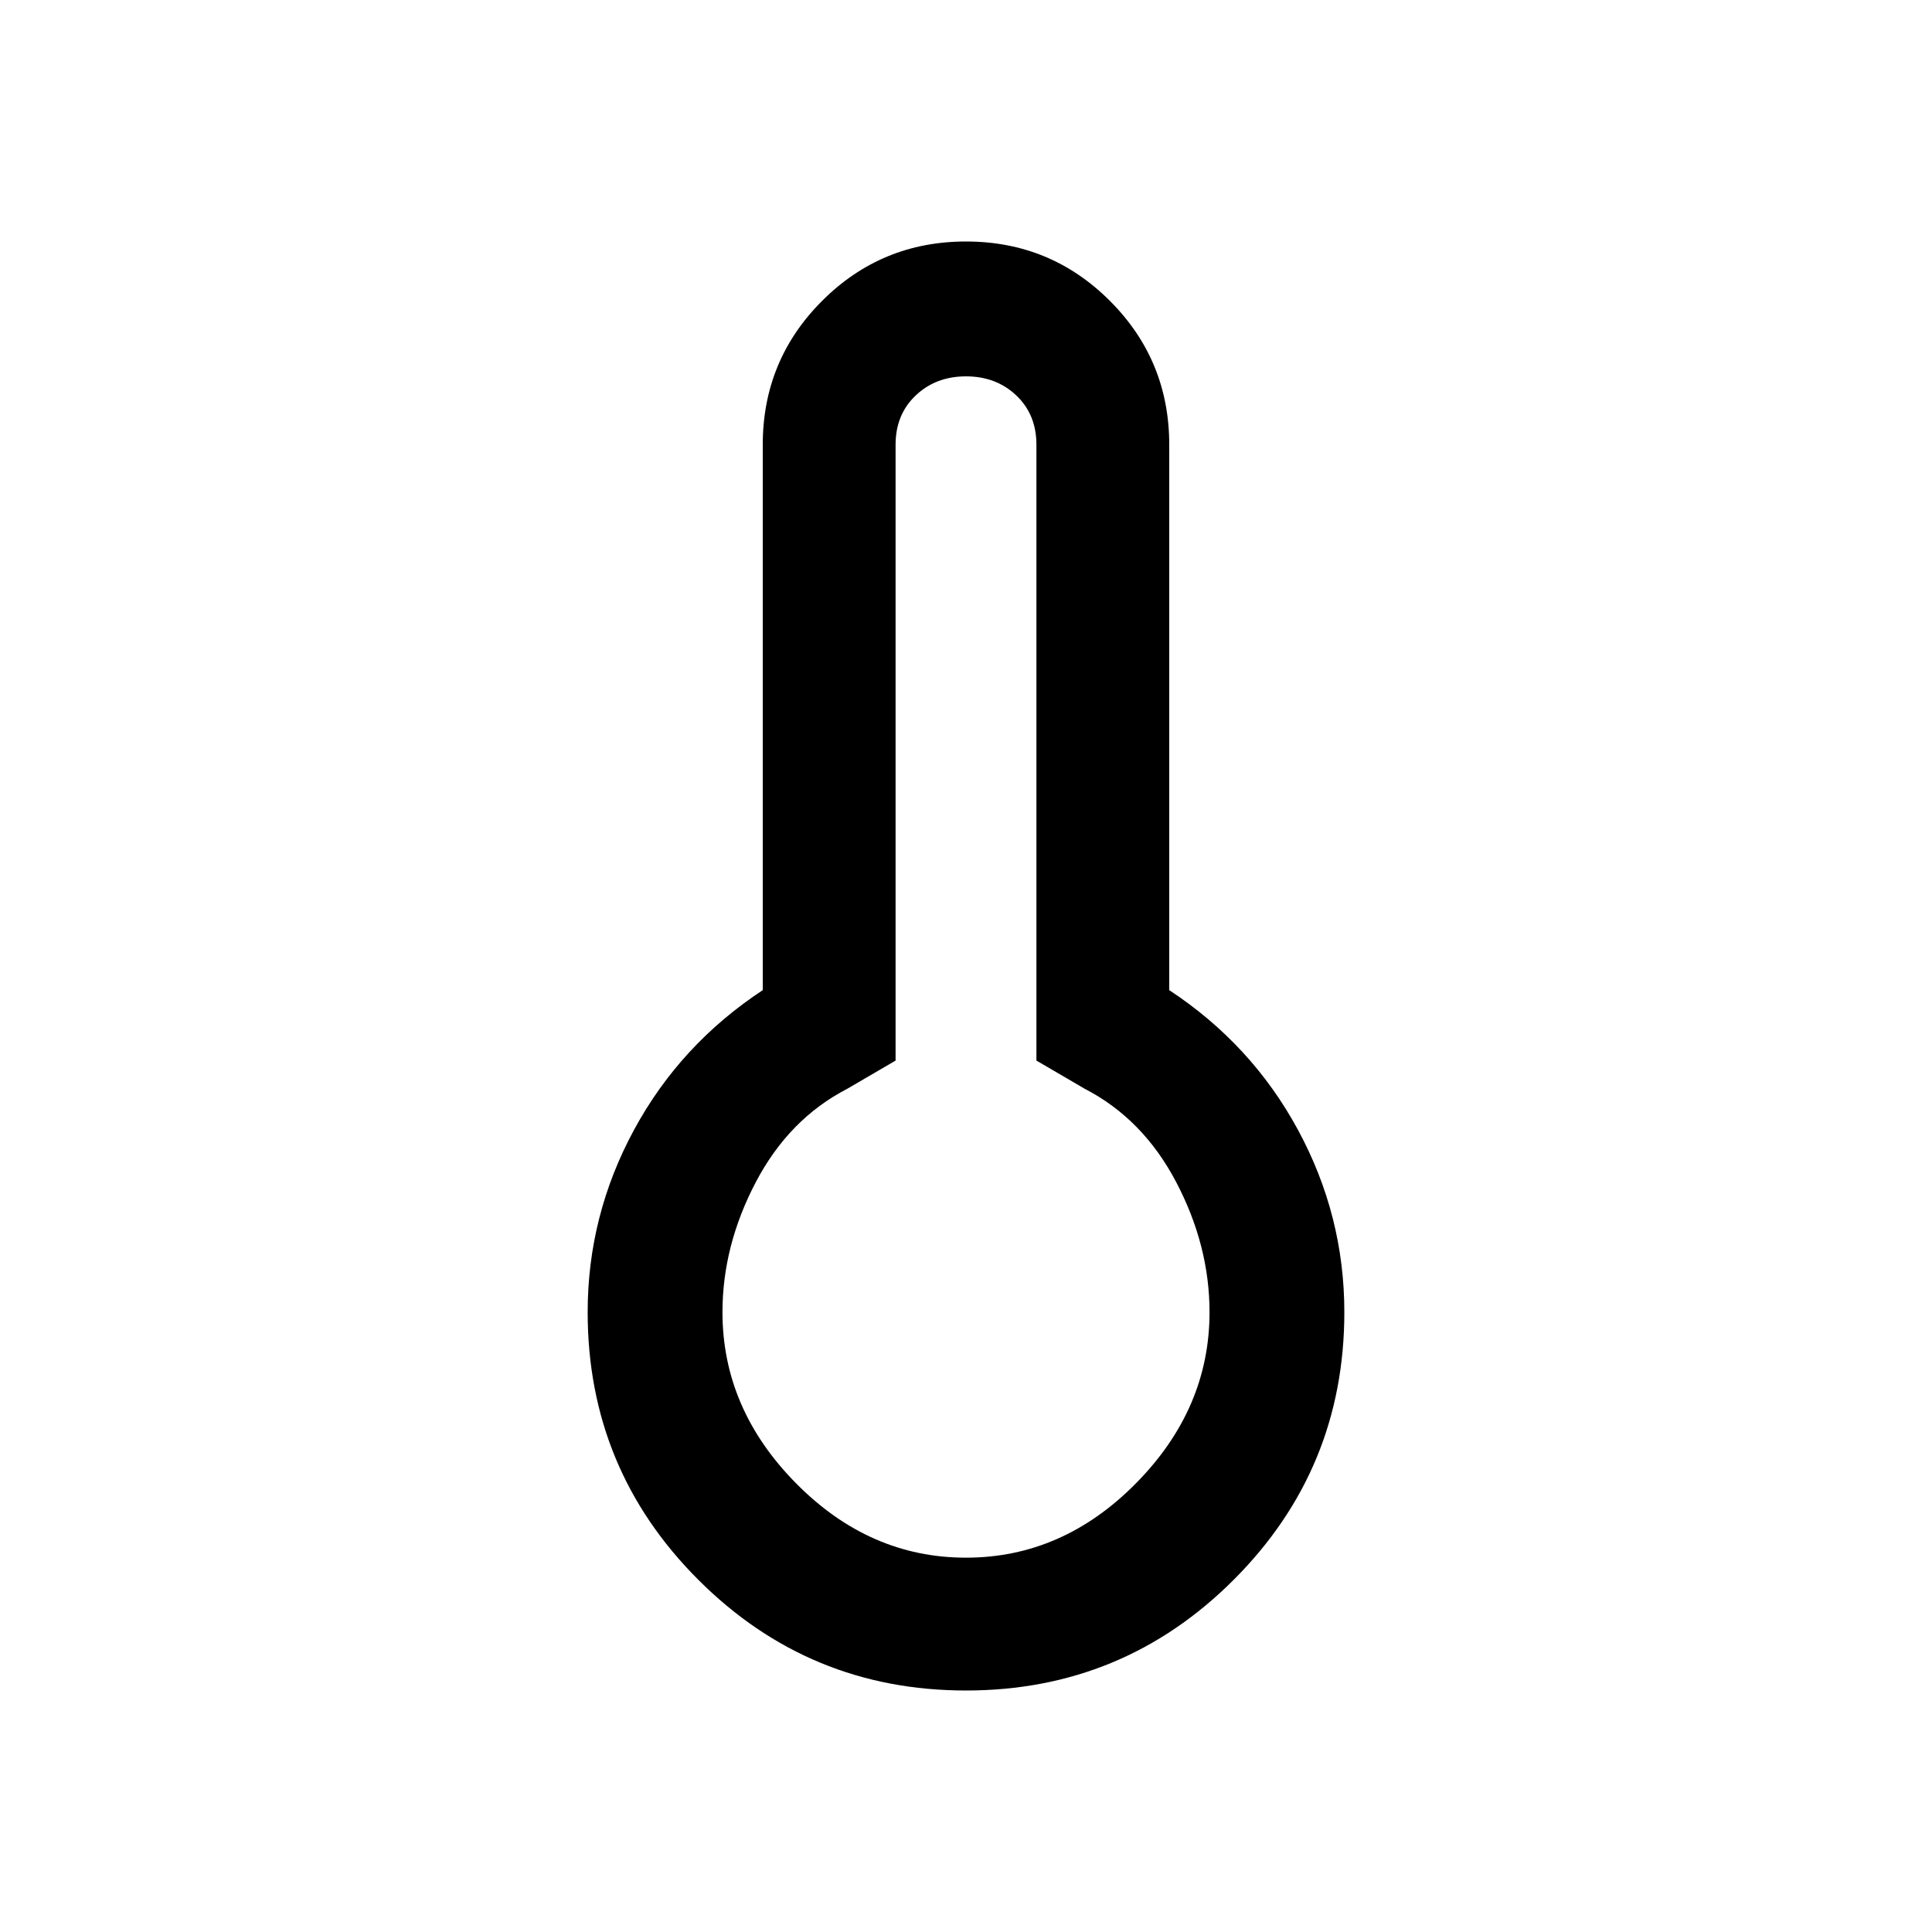 <svg xmlns="http://www.w3.org/2000/svg" height="40" width="40"><path d="M20 35Q16.75 35 14.458 32.708Q12.167 30.417 12.167 27.167Q12.167 25.167 13.125 23.396Q14.083 21.625 15.792 20.5V9.208Q15.792 7.458 17.021 6.229Q18.25 5 20 5Q21.75 5 22.979 6.229Q24.208 7.458 24.208 9.208V20.5Q25.917 21.625 26.875 23.396Q27.833 25.167 27.833 27.167Q27.833 30.417 25.542 32.708Q23.25 35 20 35ZM20 32.25Q22 32.25 23.521 30.708Q25.042 29.167 25.042 27.167Q25.042 25.792 24.354 24.479Q23.667 23.167 22.458 22.542L21.458 21.958V9.208Q21.458 8.583 21.042 8.188Q20.625 7.792 20 7.792Q19.375 7.792 18.958 8.188Q18.542 8.583 18.542 9.208V21.958L17.542 22.542Q16.333 23.167 15.646 24.479Q14.958 25.792 14.958 27.167Q14.958 29.167 16.479 30.708Q18 32.25 20 32.25Z"/></svg>